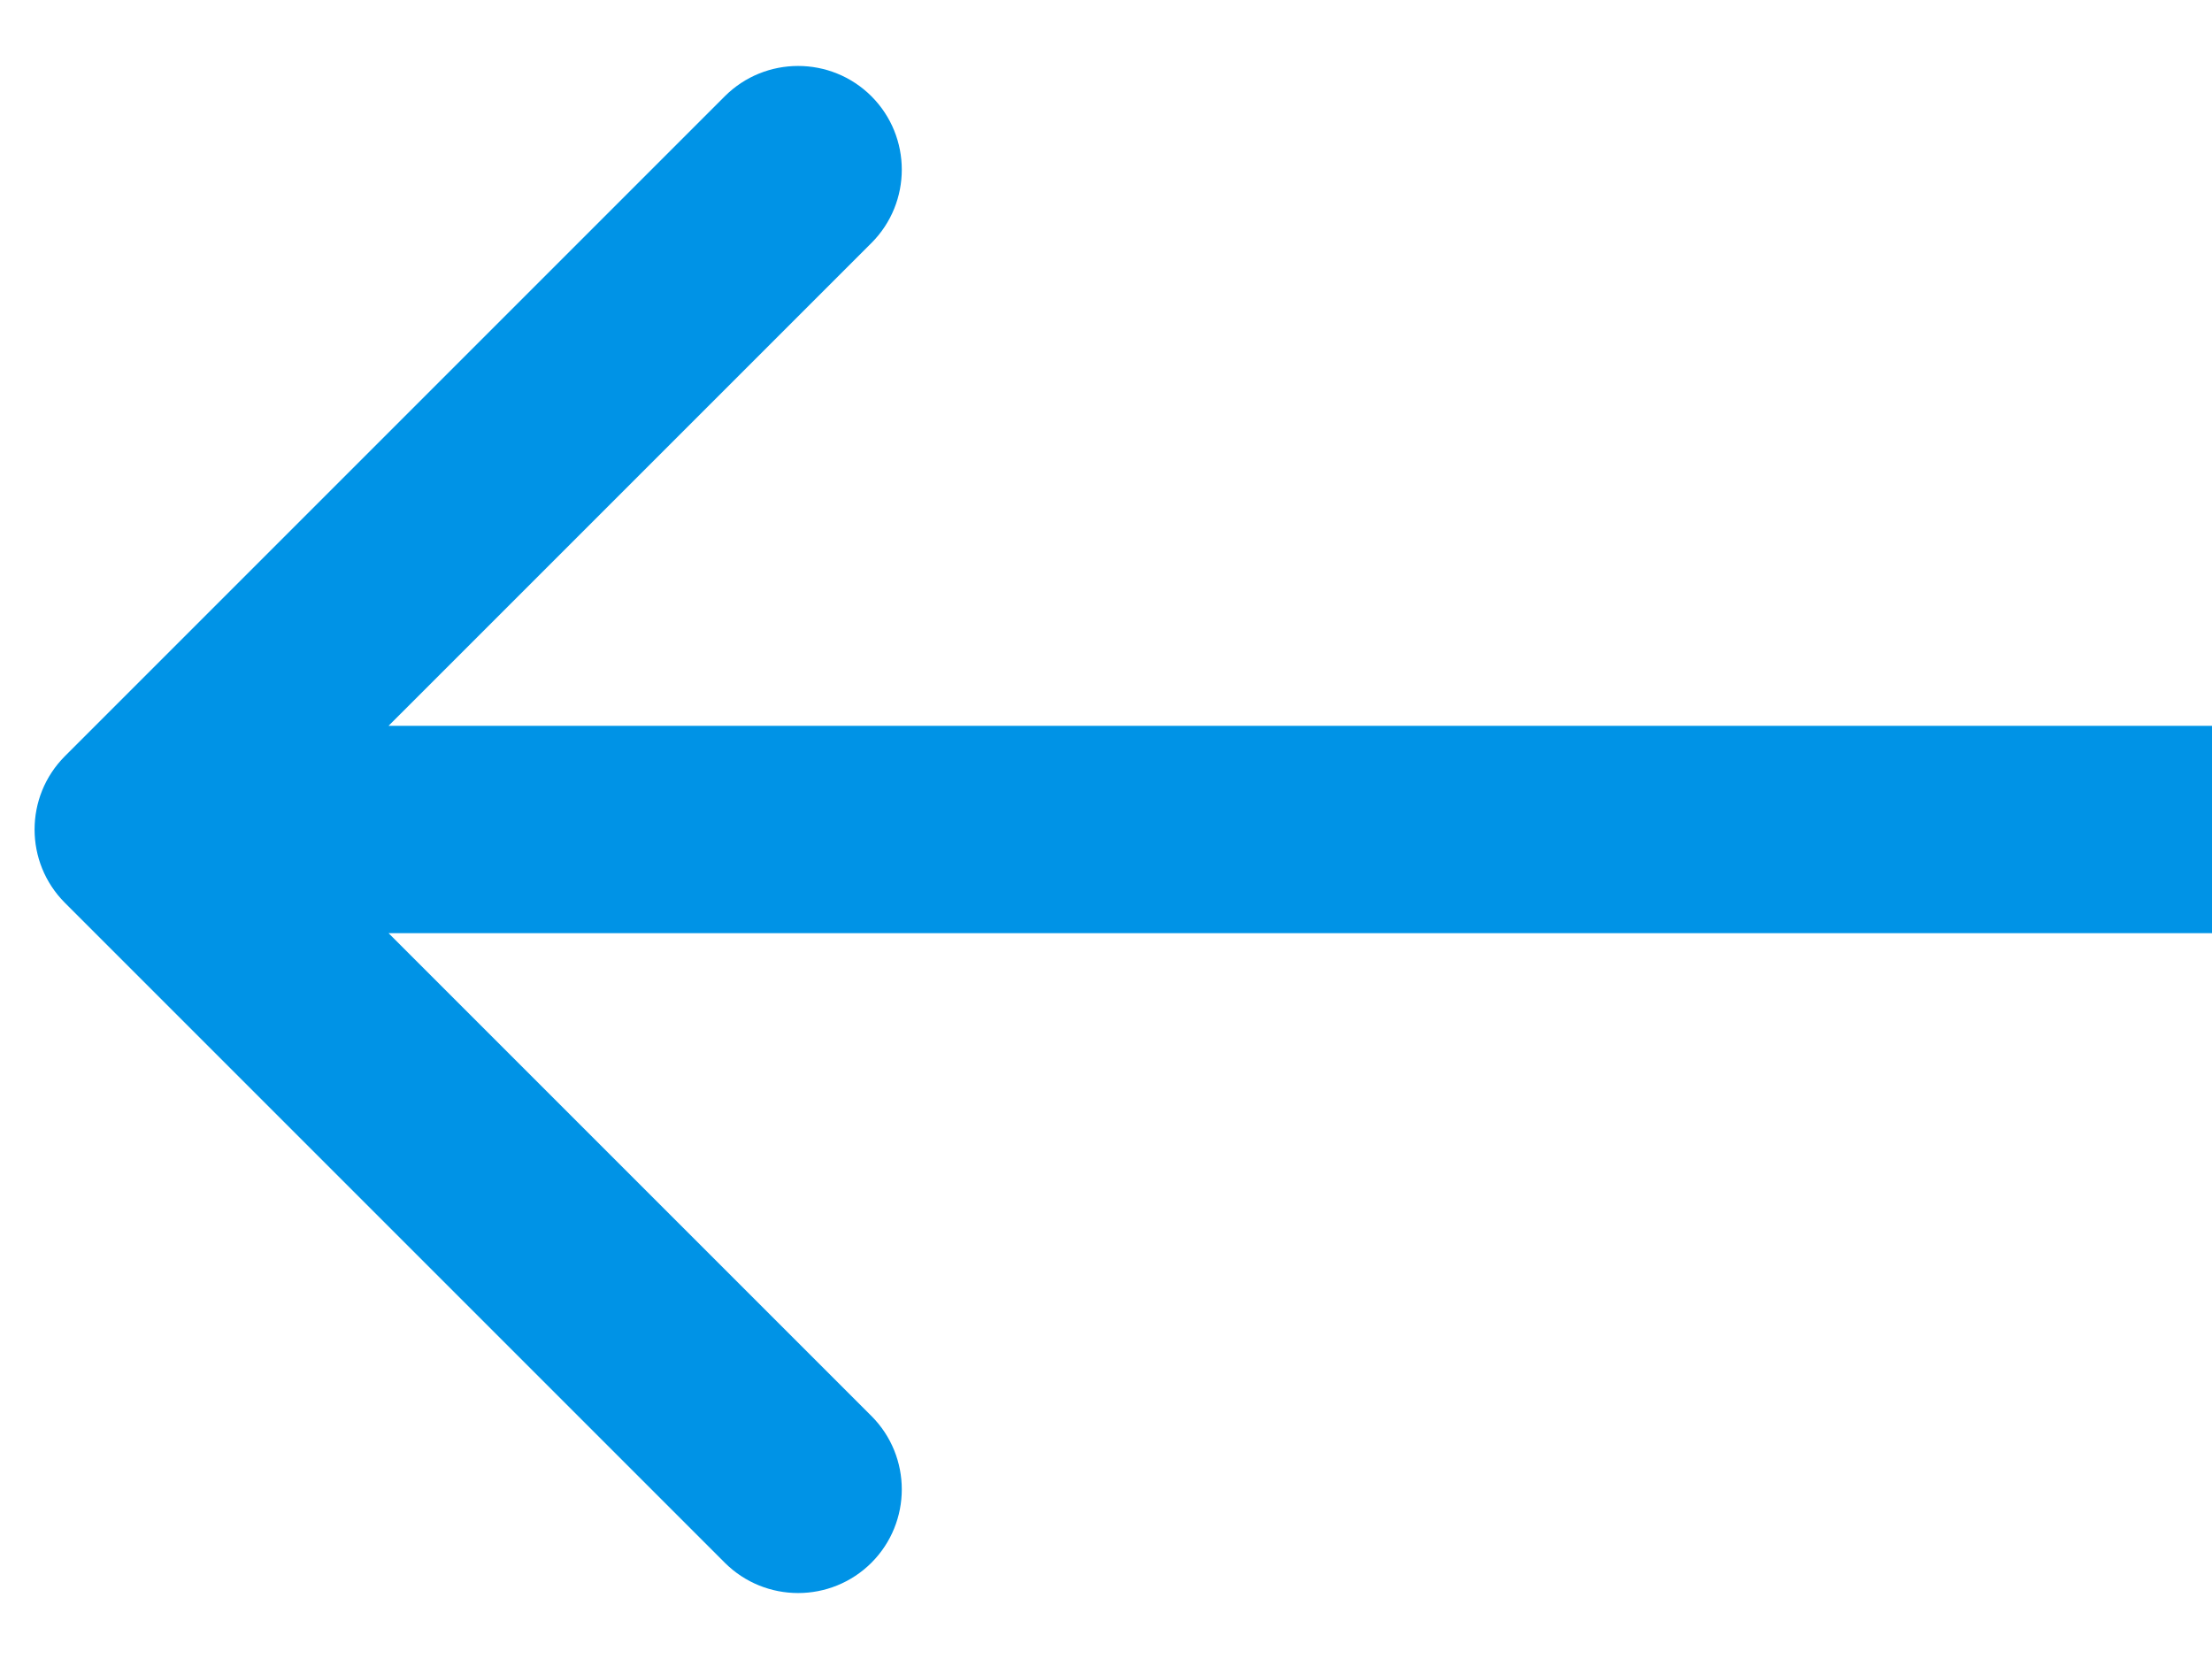 <svg width="32" height="24" viewBox="0 0 32 24" fill="none" xmlns="http://www.w3.org/2000/svg"><path d="M.939 10.939C.354 11.525.354 12.475.939 13.061L10.485 22.607C11.071 23.192 12.021 23.192 12.607 22.607 13.192 22.021 13.192 21.071 12.607 20.485L4.121 12 12.607 3.515C13.192 2.929 13.192 1.979 12.607 1.393 12.021.808 11.071.808 10.485 1.393L.939 10.939zM32 10.5H2v3H32v-3z" fill="#0093e6"/></svg>